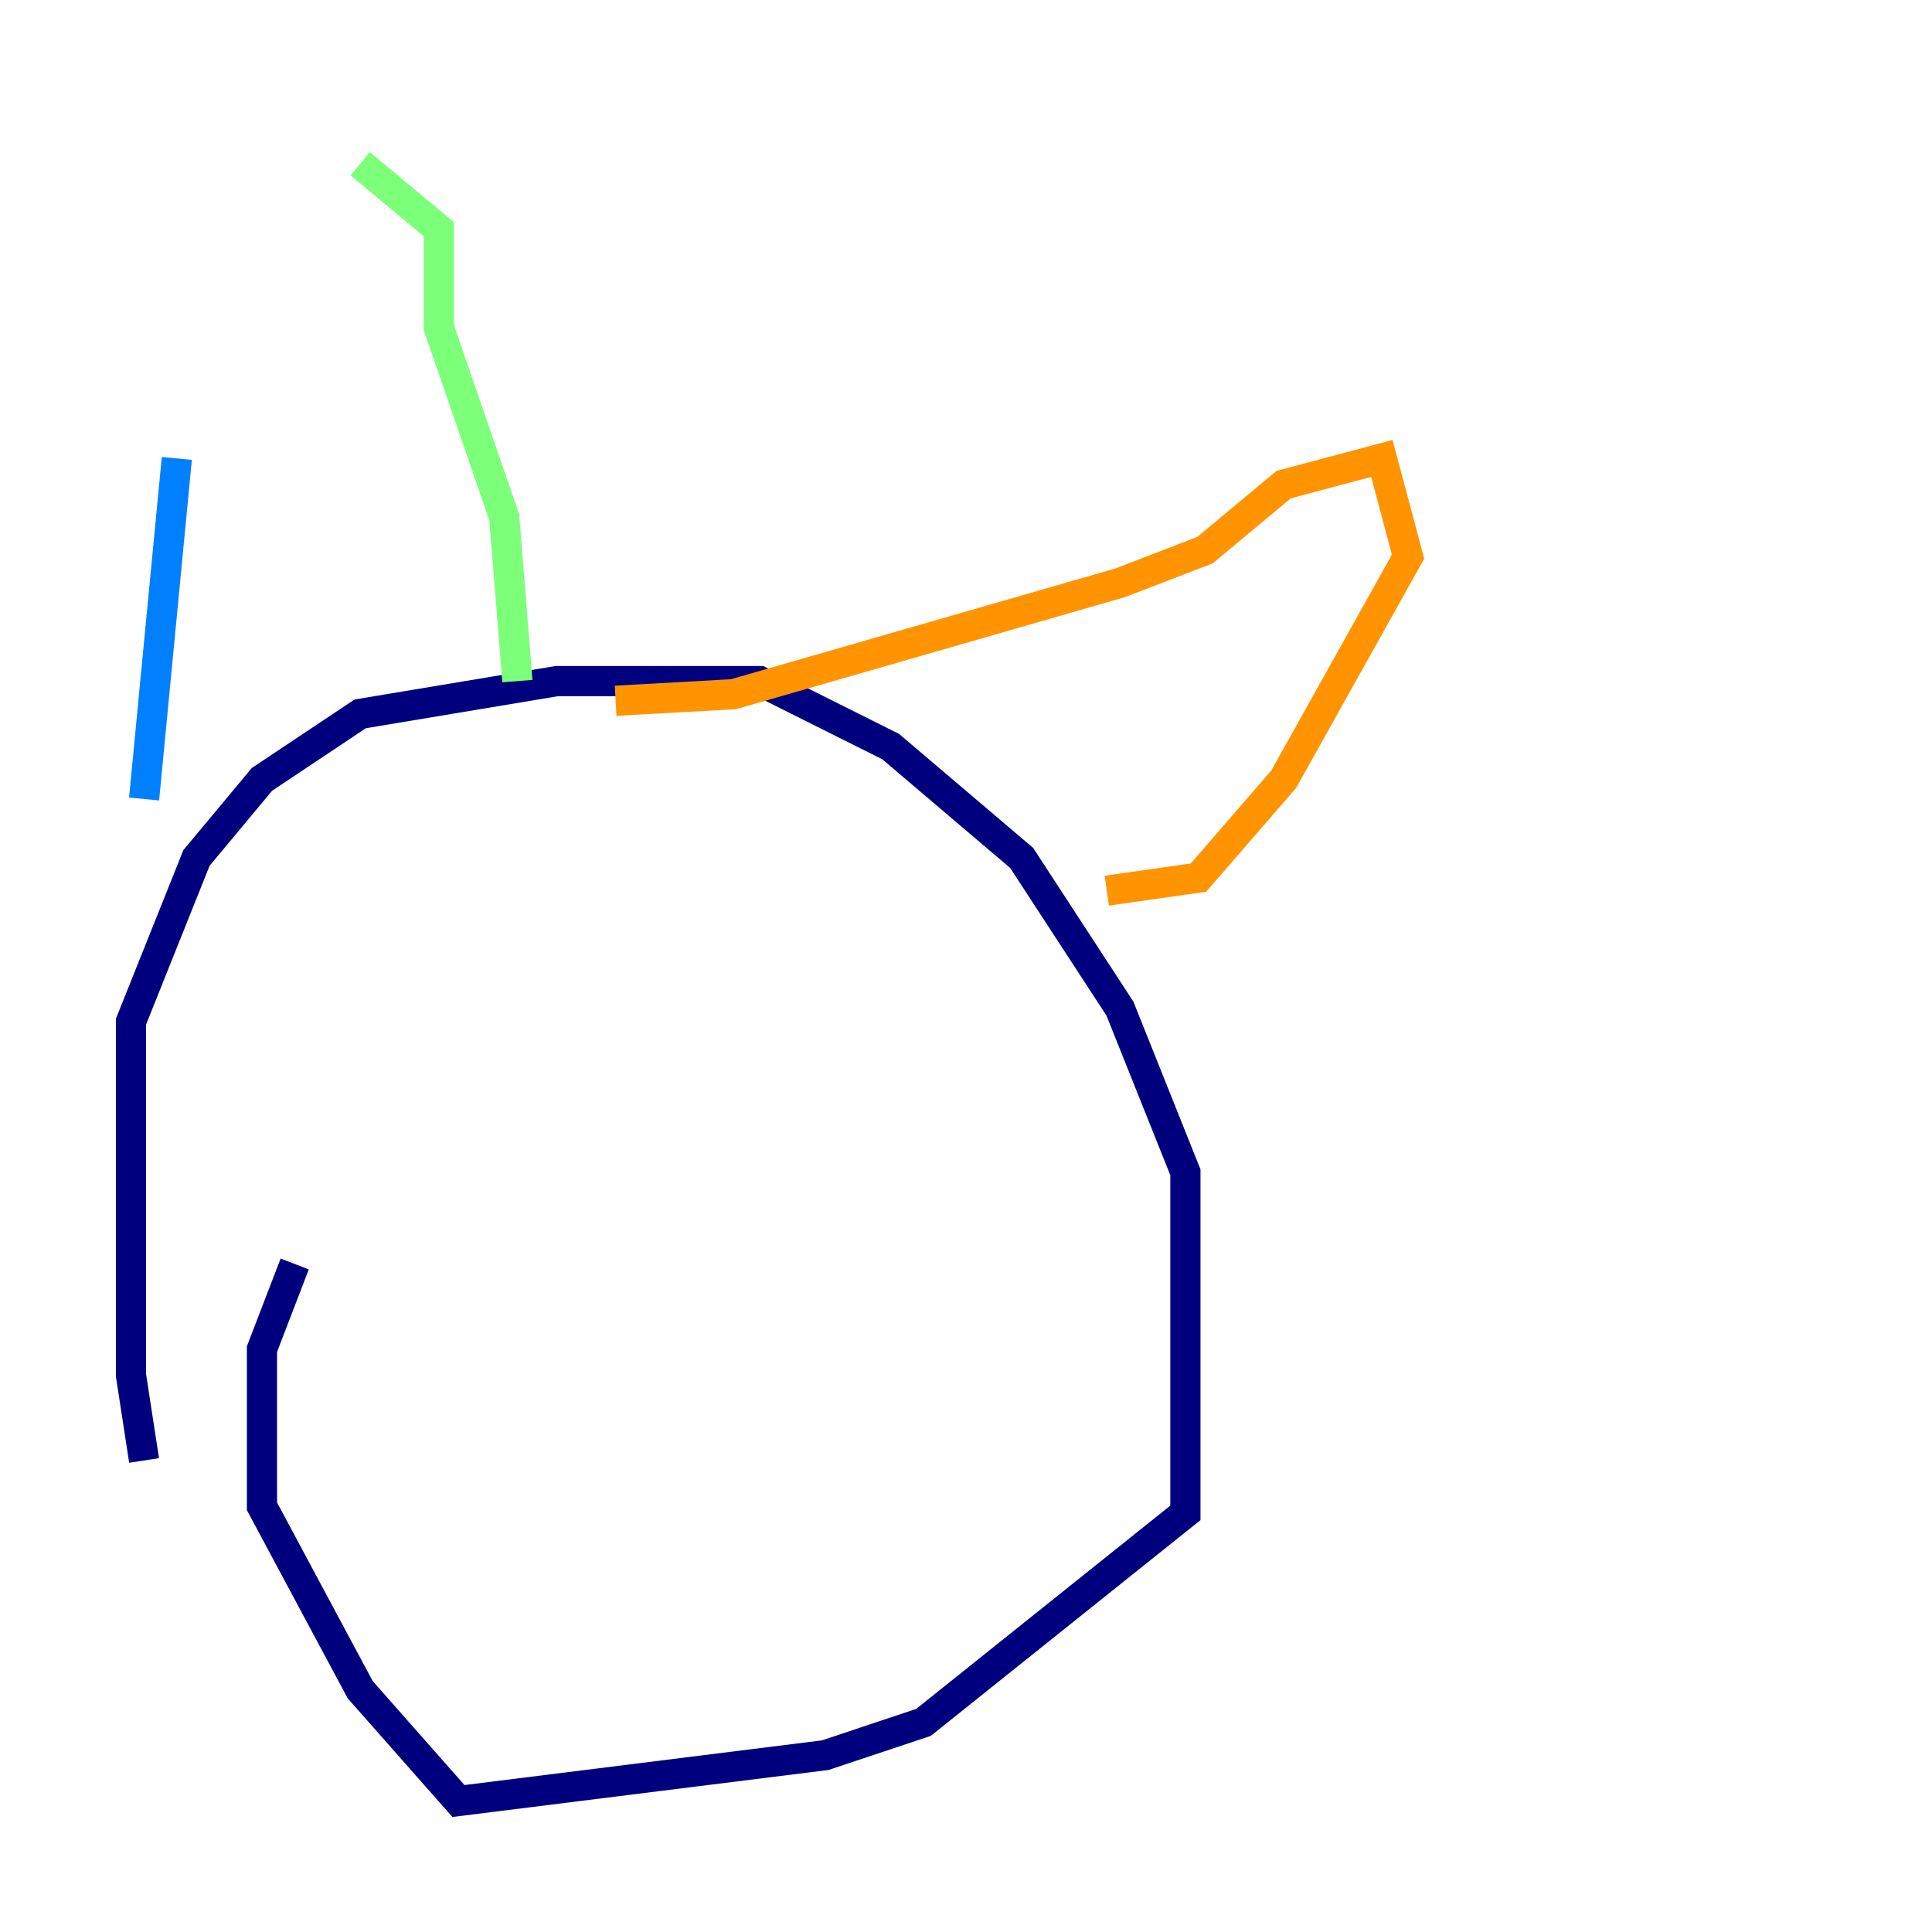 <?xml version="1.0" encoding="utf-8" ?>
<svg baseProfile="tiny" height="128" version="1.2" viewBox="0,0,128,128" width="128" xmlns="http://www.w3.org/2000/svg" xmlns:ev="http://www.w3.org/2001/xml-events" xmlns:xlink="http://www.w3.org/1999/xlink"><defs /><polyline fill="none" points="9.546,96.759 8.678,91.119 8.678,67.688 13.017,56.841 17.356,51.634 23.864,47.295 36.881,45.125 50.332,45.125 59.01,49.464 67.688,56.841 74.197,66.82 78.536,77.668 78.536,100.231 61.18,114.115 54.671,116.285 30.373,119.322 23.864,111.946 17.356,99.797 17.356,89.383 19.525,83.742" stroke="#00007f" stroke-width="2" /><polyline fill="none" points="9.546,52.936 11.715,30.373" stroke="#0080ff" stroke-width="2" /><polyline fill="none" points="23.864,10.848 29.071,15.186 29.071,21.695 33.41,34.278 34.278,45.125" stroke="#7cff79" stroke-width="2" /><polyline fill="none" points="40.786,46.427 48.597,45.993 74.197,38.617 79.837,36.447 85.044,32.108 91.552,30.373 93.288,36.881 85.044,51.634 79.403,58.142 73.329,59.01" stroke="#ff9400" stroke-width="2" /><polyline fill="none" points="28.203,8.678 28.203,8.678" stroke="#7f0000" stroke-width="2" /></svg>